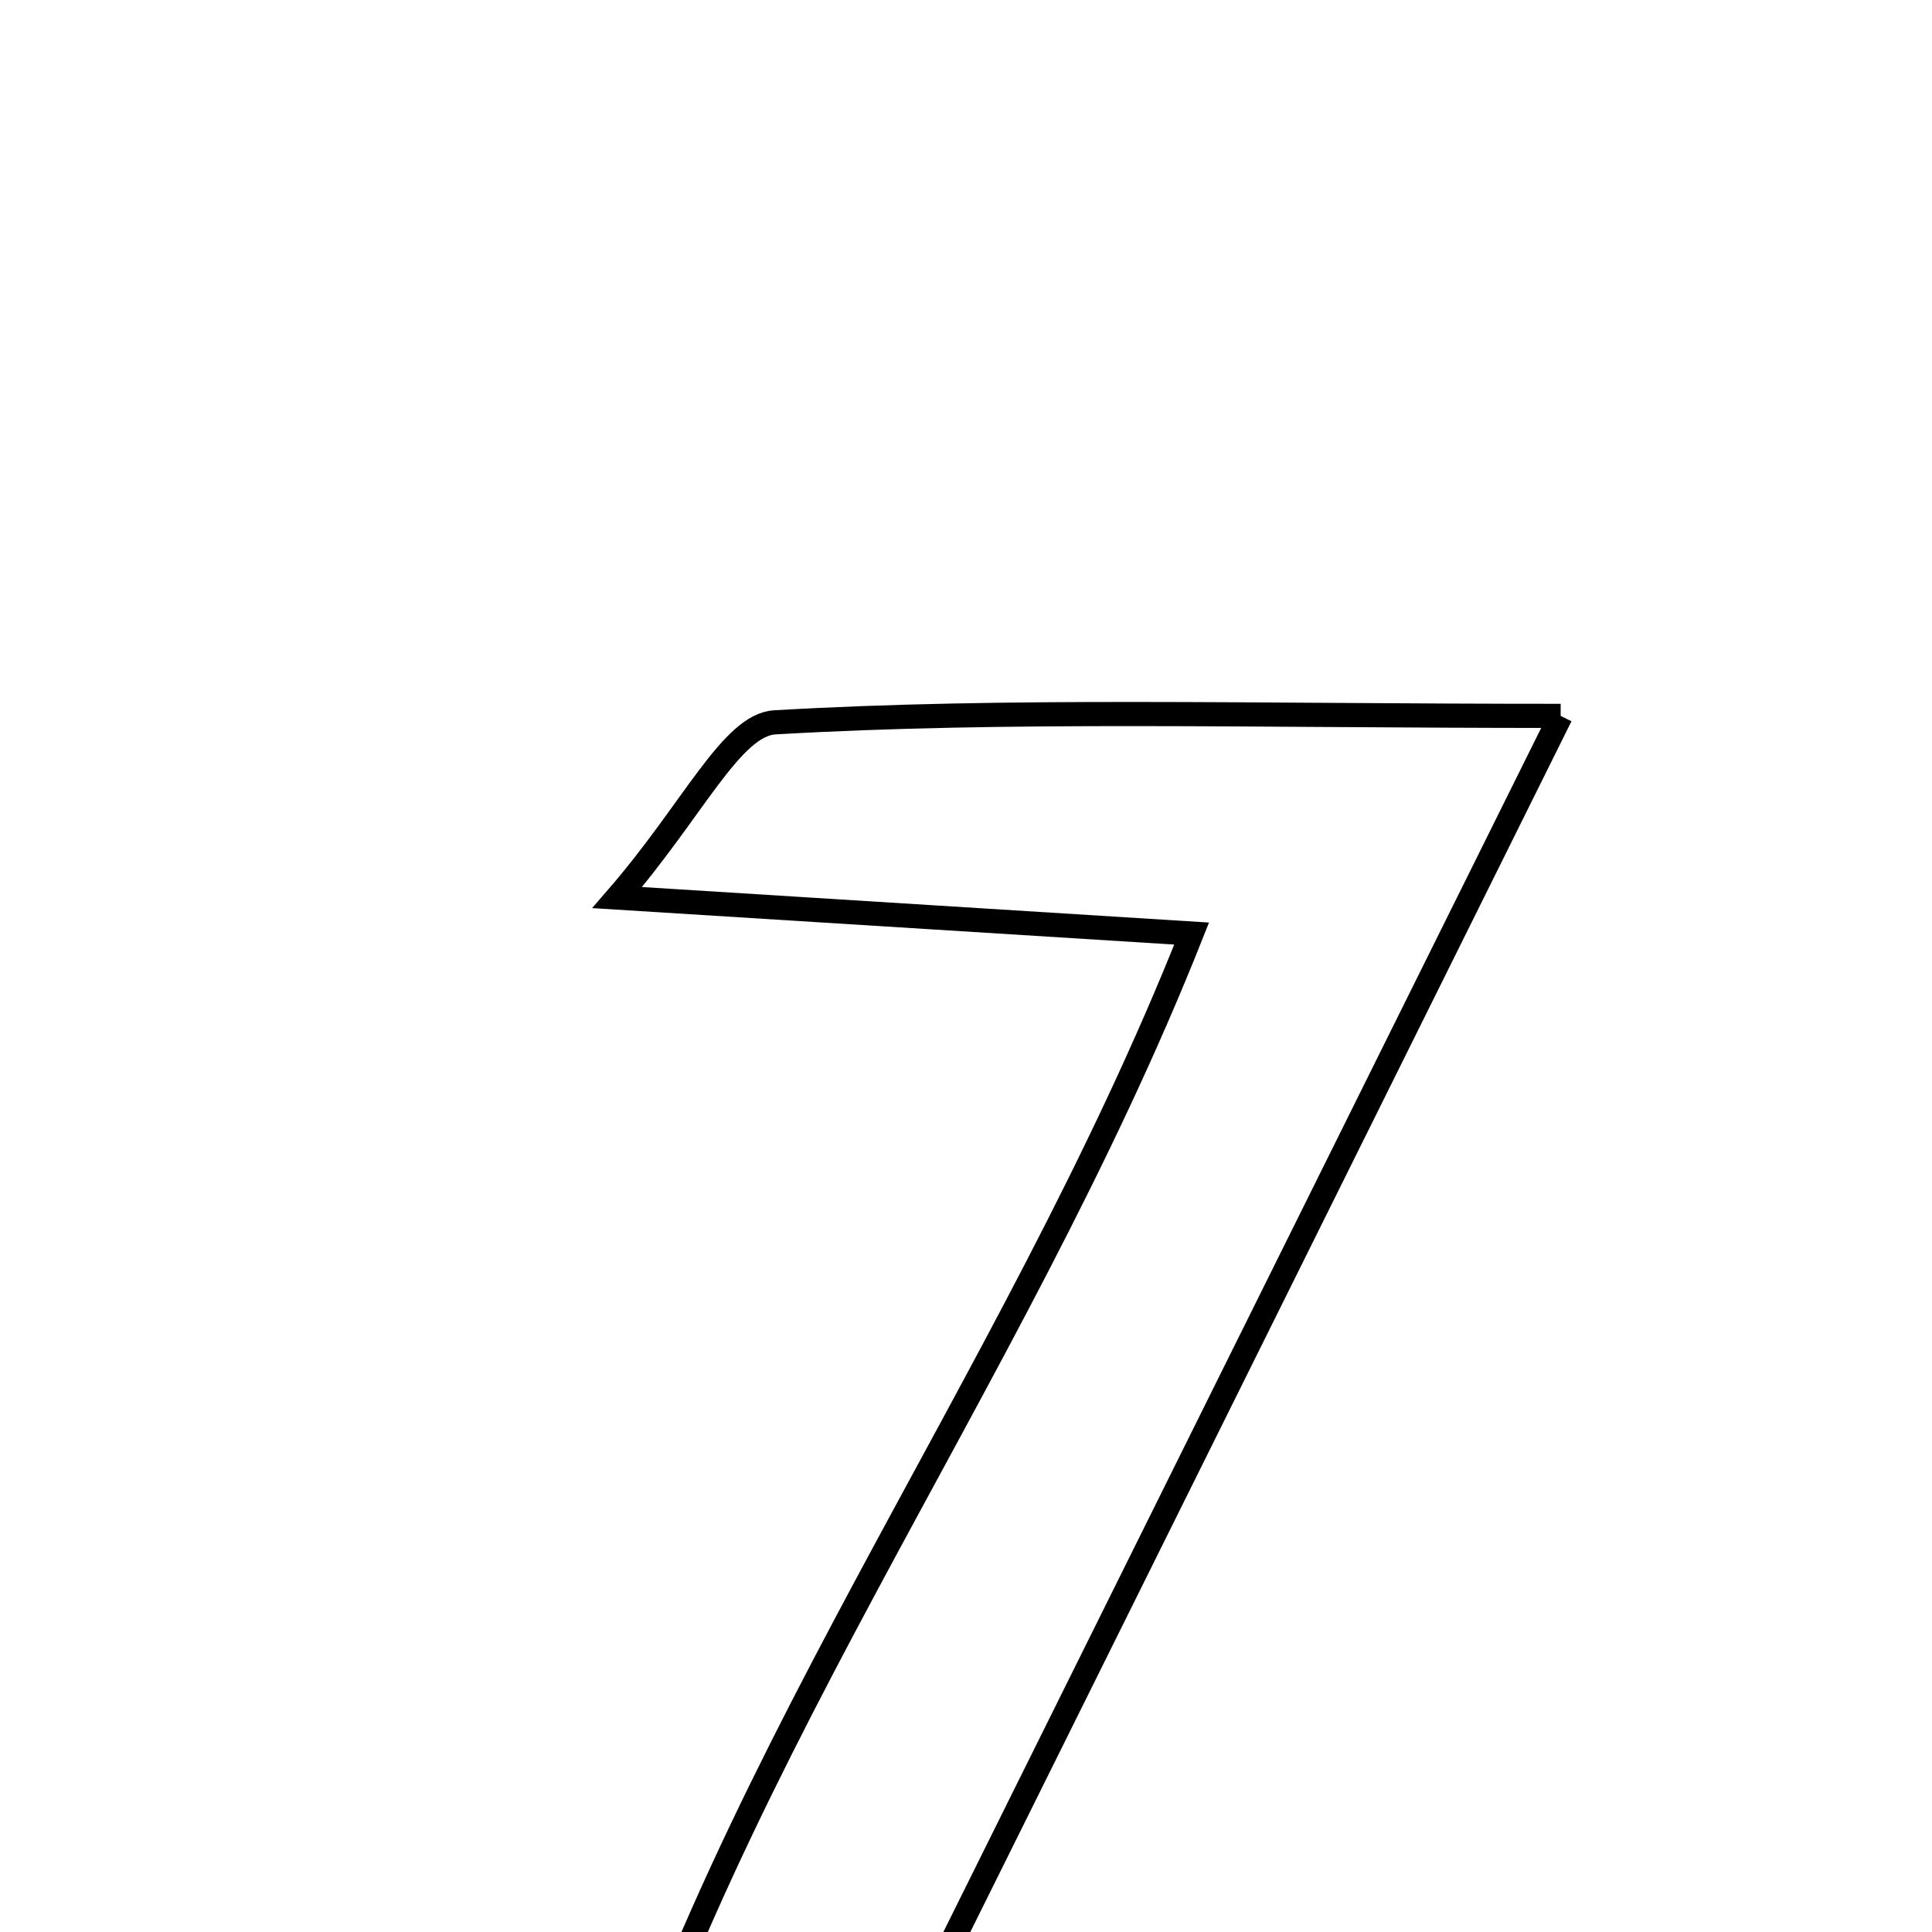 <svg xmlns="http://www.w3.org/2000/svg" viewBox="0.0 0.0 24.0 24.0" height="200px" width="200px"><path fill="none" stroke="black" stroke-width=".3" stroke-opacity="1.0"  filling="0" d="M19.387 8.893 C16.413 14.882 13.829 20.089 11.198 25.386 C17.821 26.206 17.821 26.206 18.474 28.07 C14.578 28.07 11.129 28.07 7.183 28.07 C8.796 22.045 12.531 17.326 14.803 11.597 C12.546 11.456 10.606 11.334 7.667 11.15 C8.607 10.066 9.087 9.003 9.627 8.973 C12.534 8.805 15.456 8.893 19.387 8.893"></path></svg>